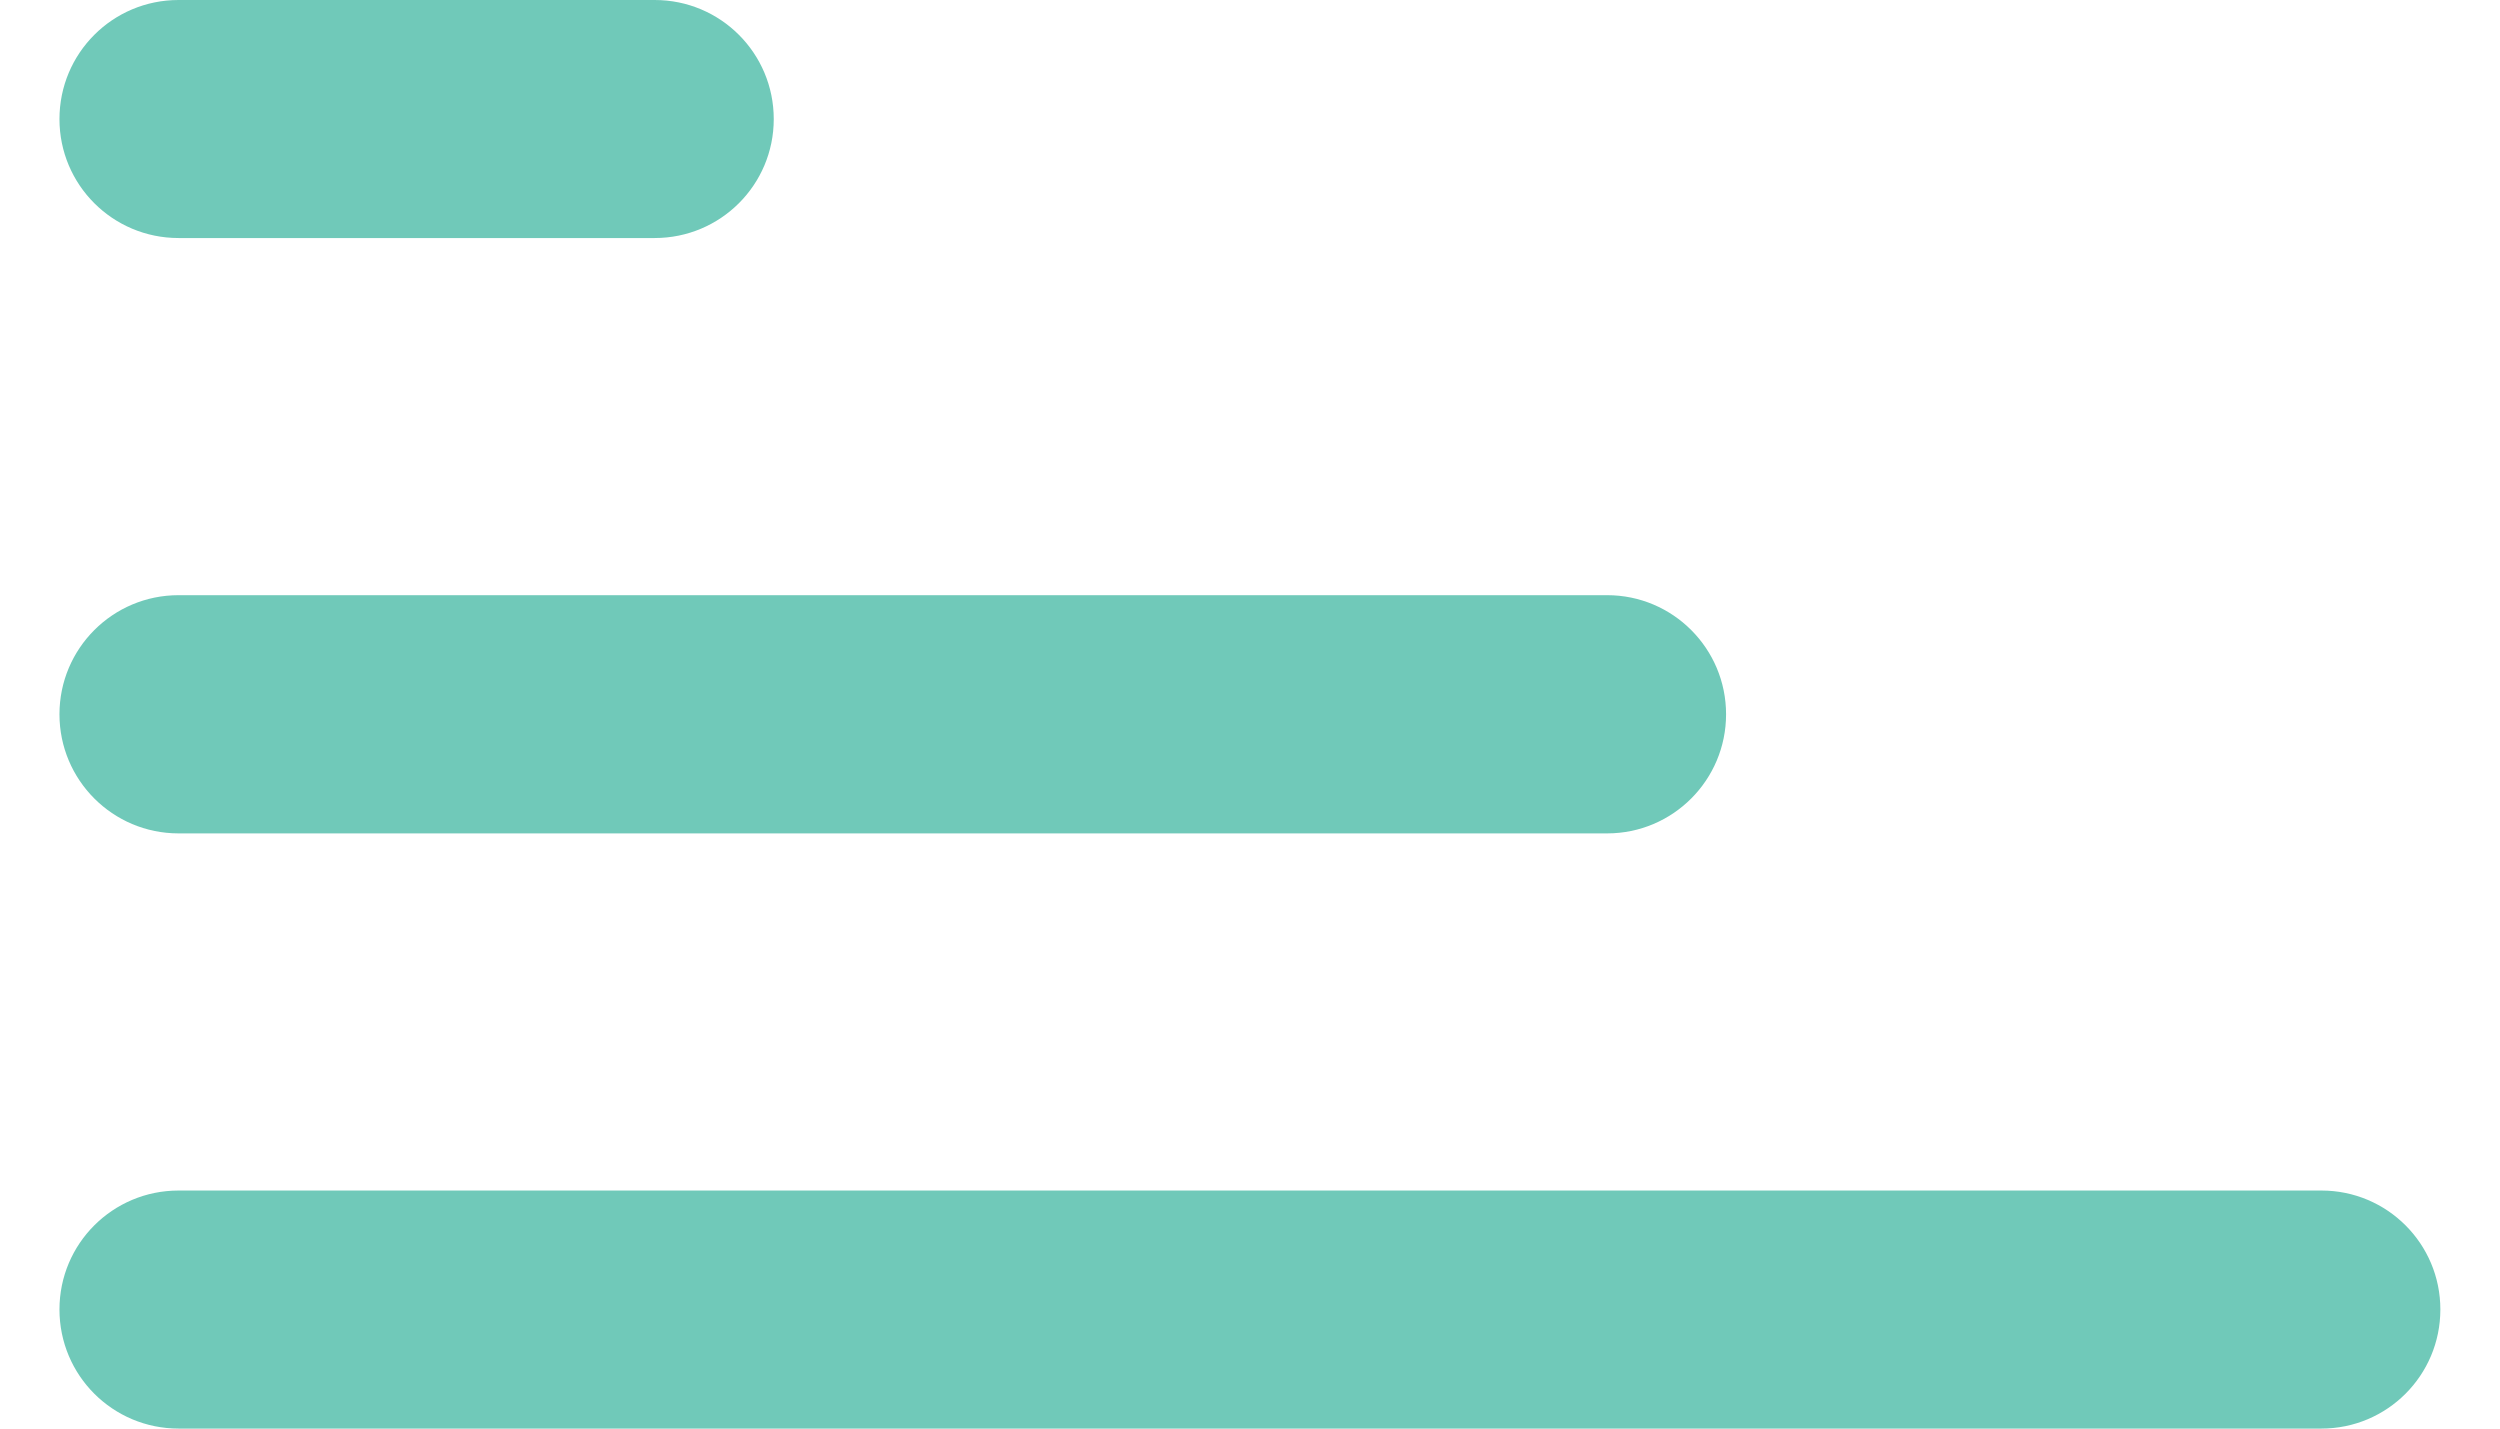 <svg width="14" height="8" viewBox="0 0 14 8" fill="none" xmlns="http://www.w3.org/2000/svg">
<path d="M0.333 7.333C0.333 7.702 0.631 8 1 8H13C13.368 8 13.666 7.702 13.666 7.333C13.666 6.965 13.368 6.667 13 6.667H1C0.631 6.667 0.333 6.965 0.333 7.333Z" fill="#70C9B9"/>
<path d="M0.333 4C0.333 4.368 0.631 4.667 1 4.667H9C9.368 4.667 9.666 4.368 9.666 4C9.666 3.632 9.368 3.333 9 3.333H1C0.631 3.333 0.333 3.632 0.333 4Z" fill="#70C9B9"/>
<path d="M1 1.333C0.631 1.333 0.333 1.035 0.333 0.667C0.333 0.298 0.631 -2.38419e-07 1 -2.38419e-07H3.666C4.035 -2.38419e-07 4.333 0.298 4.333 0.667C4.333 1.035 4.035 1.333 3.666 1.333H1Z" fill="#70C9B9"/>
</svg>
